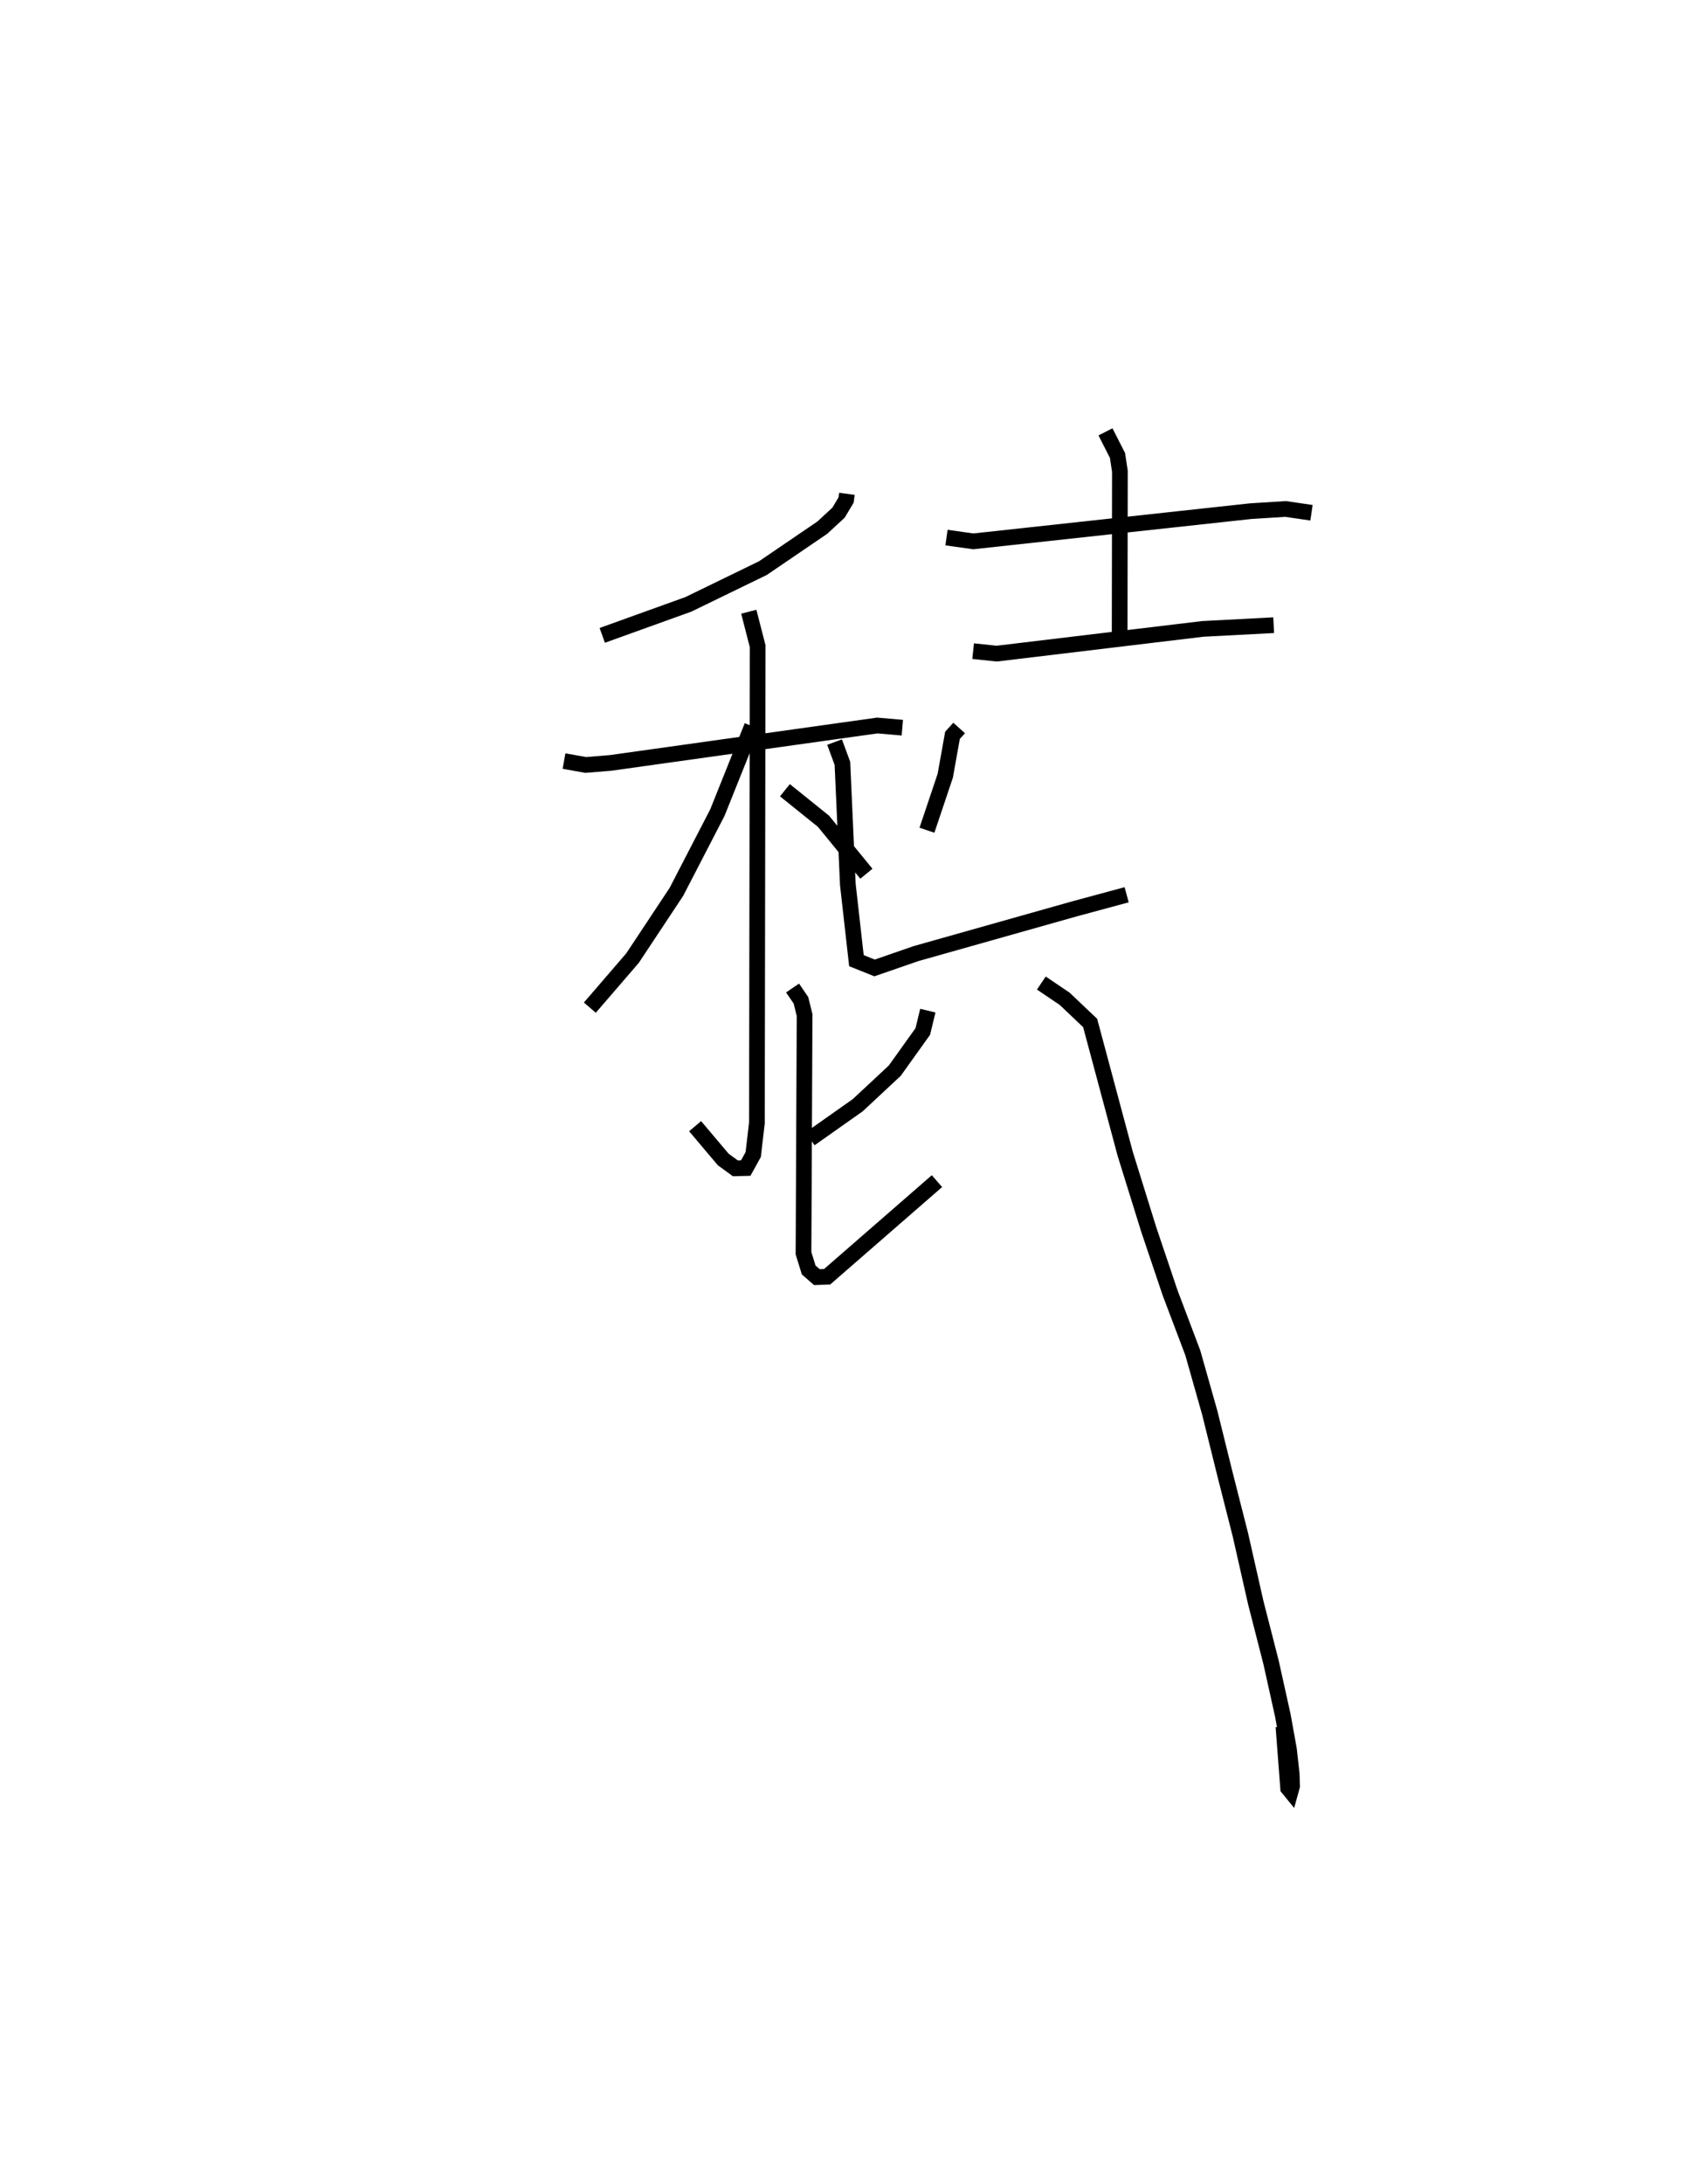 <?xml version="1.0" encoding="utf-8" ?>
<svg baseProfile="full" height="139.049" version="1.1" width="108.535" xmlns="http://www.w3.org/2000/svg" xmlns:ev="http://www.w3.org/2001/xml-events" xmlns:xlink="http://www.w3.org/1999/xlink"><defs /><rect fill="white" height="139.049" width="108.535" x="0" y="0" /><path d="M25,25 m0.0,0.0 m28.943,6.442 l-0.053,0.397 -0.479,0.801 l-1.034,0.955 -3.783,2.576 l-4.746,2.307 -5.488,1.976 m-2.435,8.003 l1.382,0.248 1.599,-0.132 l16.974,-2.38 1.593,0.138 m-9.779,-7.383 l0.565,2.199 -0.048,30.341 l-0.235,2.021 -0.476,0.862 l-0.663,0.016 -0.771,-0.562 l-1.791,-2.121 m3.625,-25.472 l-2.208,5.509 -2.607,5.041 l-2.795,4.218 -2.72,3.157 m12.425,-13.843 l2.459,1.978 2.73,3.339 m5.102,-21.403 l1.708,0.24 17.664,-1.922 l2.227,-0.14 1.649,0.241 m-13.121,-5.151 l0.766,1.506 0.152,1.008 l-0.016,10.301 m-9.332,1.148 l1.502,0.158 13.125,-1.575 l4.515,-0.236 m-20.033,6.544 l-0.424,0.47 -0.461,2.572 l-1.166,3.469 m-5.884,-5.612 l0.5,1.354 0.346,7.721 l0.546,4.842 1.155,0.463 l2.636,-0.912 10.12,-2.856 l3.3,-0.891 m-12.663,7.378 l-0.32,1.326 -1.785,2.495 l-2.358,2.199 -3.039,2.143 m-1.114,-9.604 l0.534,0.782 0.233,0.944 l-0.07,15.159 0.33,1.067 l0.522,0.456 0.654,-0.024 l6.995,-6.088 m6.648,-12.612 l1.486,1.003 1.622,1.538 l2.236,8.339 1.494,4.802 l1.359,4.031 1.449,3.828 l1.083,3.824 0.986,3.974 l0.96,3.774 0.985,4.347 l0.97,3.785 0.754,3.396 l0.388,2.153 0.174,1.554 l0.025,0.78 -0.091,0.329 l-0.16,-0.196 -0.299,-3.92 " fill="none" stroke="black" stroke-width="1" /></svg>